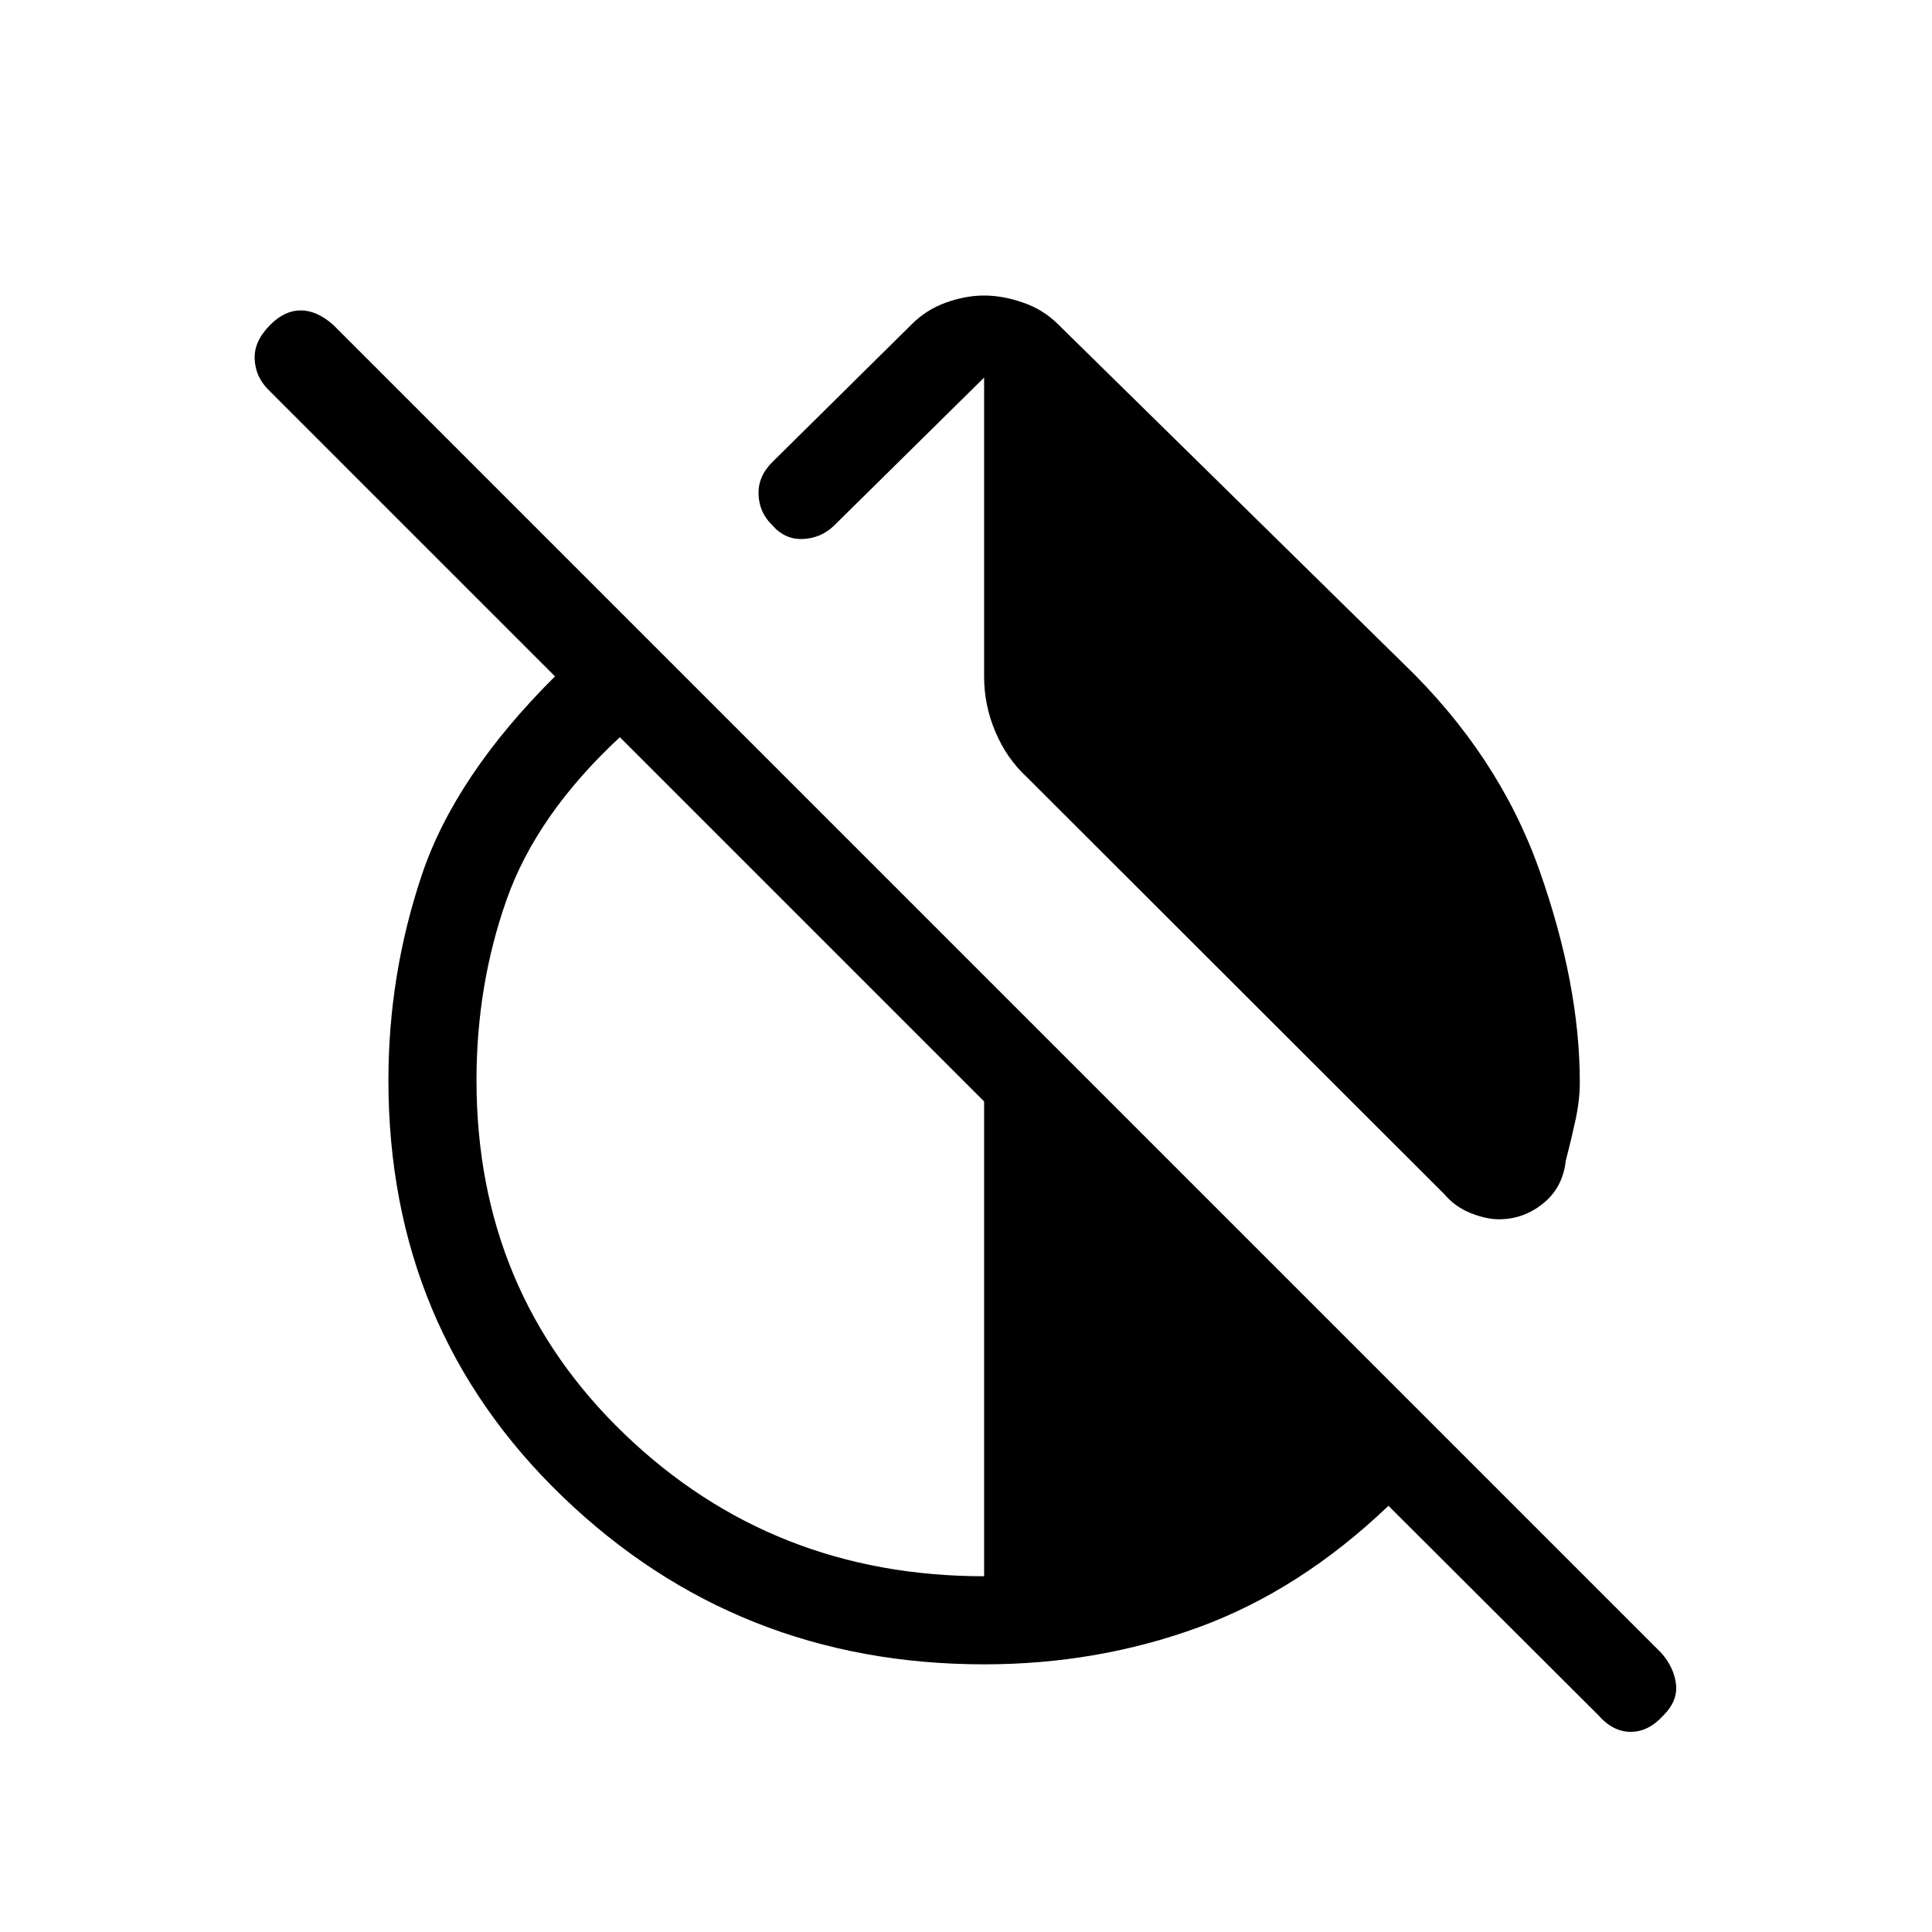 <svg xmlns="http://www.w3.org/2000/svg" height="48" viewBox="0 -960 960 960" width="48"><path d="M697.31-630.31q47.38 45.62 67.54 102.54Q785-470.85 785-422.23q0 8.92-2.19 19T778-383.15q-1.46 13.23-11.19 21.11-9.73 7.89-21.96 7.89-6.47 0-14.2-3.12-7.73-3.11-12.96-9.35L510.23-573.85q-10-9.23-15.61-22.46-5.62-13.23-5.62-27.46v-148.61l-74.31 73.3q-6.38 6.39-15.5 6.89-9.11.5-15.5-6.89-6.38-6.15-6.77-15.11-.38-8.96 6.77-16.12l69.39-68.61q7.23-7.23 16.96-10.73t18.96-3.5q9.23 0 19.35 3.5 10.11 3.5 17.34 10.73l171.62 168.61ZM489-133q-122.85 0-209.42-83.31Q193-299.62 193-423.23q0-52.46 16.54-101.85 16.54-49.38 66.23-98.84L133.31-766.38q-6.39-6.39-6.77-15.24-.39-8.84 7.77-17 7.15-7.15 15.11-7.15 7.96 0 16.12 7.15l660 660q6.38 7.39 7.27 15.62.88 8.23-6.27 15.38-7.39 8.16-16.23 8.16-8.85 0-16-8.16L689.92-211.77q-43.92 41.92-94.3 60.35Q545.23-133 489-133Zm0-43.77v-235.92l-181-181q-41.31 38.38-56.27 80.73-14.96 42.34-14.96 89.73 0 105.15 73.54 175.81 73.54 70.65 178.69 70.65Z"/></svg>
